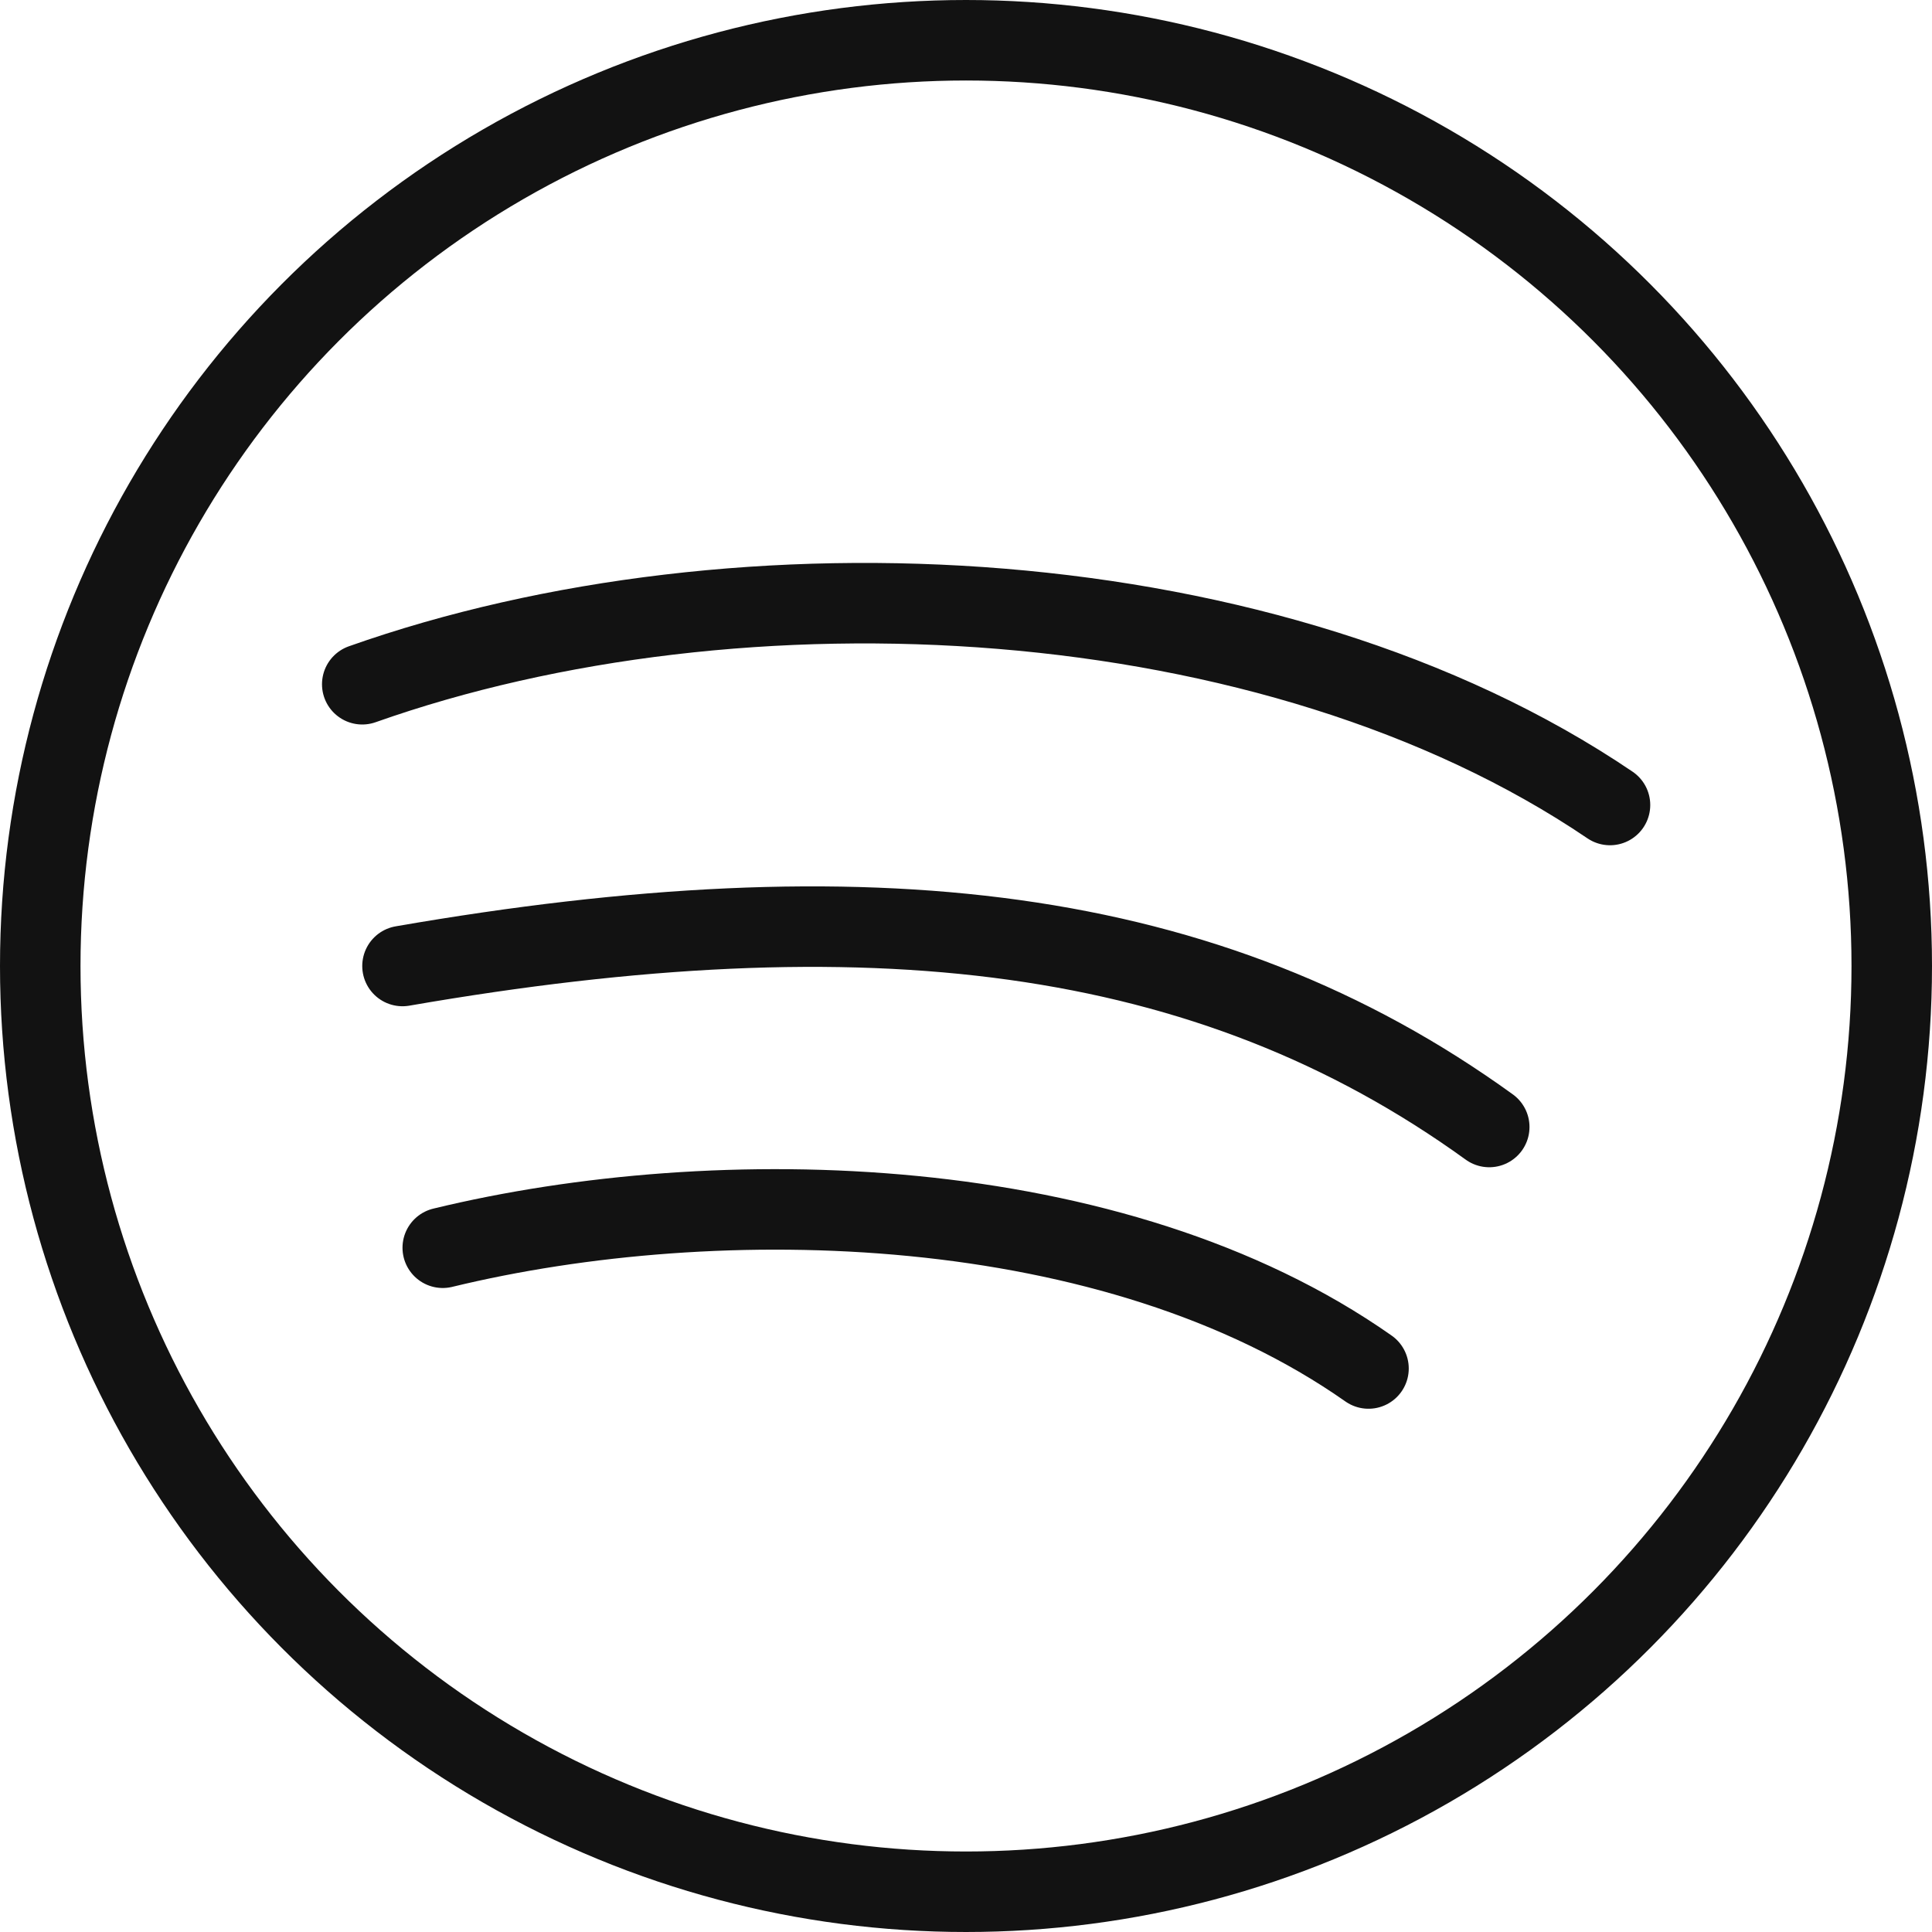 <svg id="SvgjsSvg1011" width="288" height="288" xmlns="http://www.w3.org/2000/svg" version="1.1" xmlns:xlink="http://www.w3.org/1999/xlink" xmlns:svgjs="http://svgjs.com/svgjs"><defs id="SvgjsDefs1012"></defs><g id="SvgjsG1013" transform="matrix(1,0,0,1,0,0)"><svg xmlns="http://www.w3.org/2000/svg" viewBox="0 0 24 24" width="288" height="288"><g data-name="&amp;lt;Group&amp;gt;" fill="#00ff20" class="color000 svgShape"><circle cx="12" cy="12" r="11.5" fill="none" stroke="#121212" stroke-linecap="round" stroke-linejoin="round" data-name="&amp;lt;Path&amp;gt;" class="colorStroke303c42 svgStroke"></circle><path fill="none" stroke="#121212" stroke-linecap="round" stroke-linejoin="round" d="M5.5 15.5c3.42-.83 8.34-.72 11.5 1.5M5 12c5.77-1 10-.53 13.5 2M4.5 8.5C9.19 6.84 15.81 7.16 20 10" data-name="&amp;lt;Path&amp;gt;" class="colorStroke303c42 svgStroke"></path></g></svg></g></svg>
